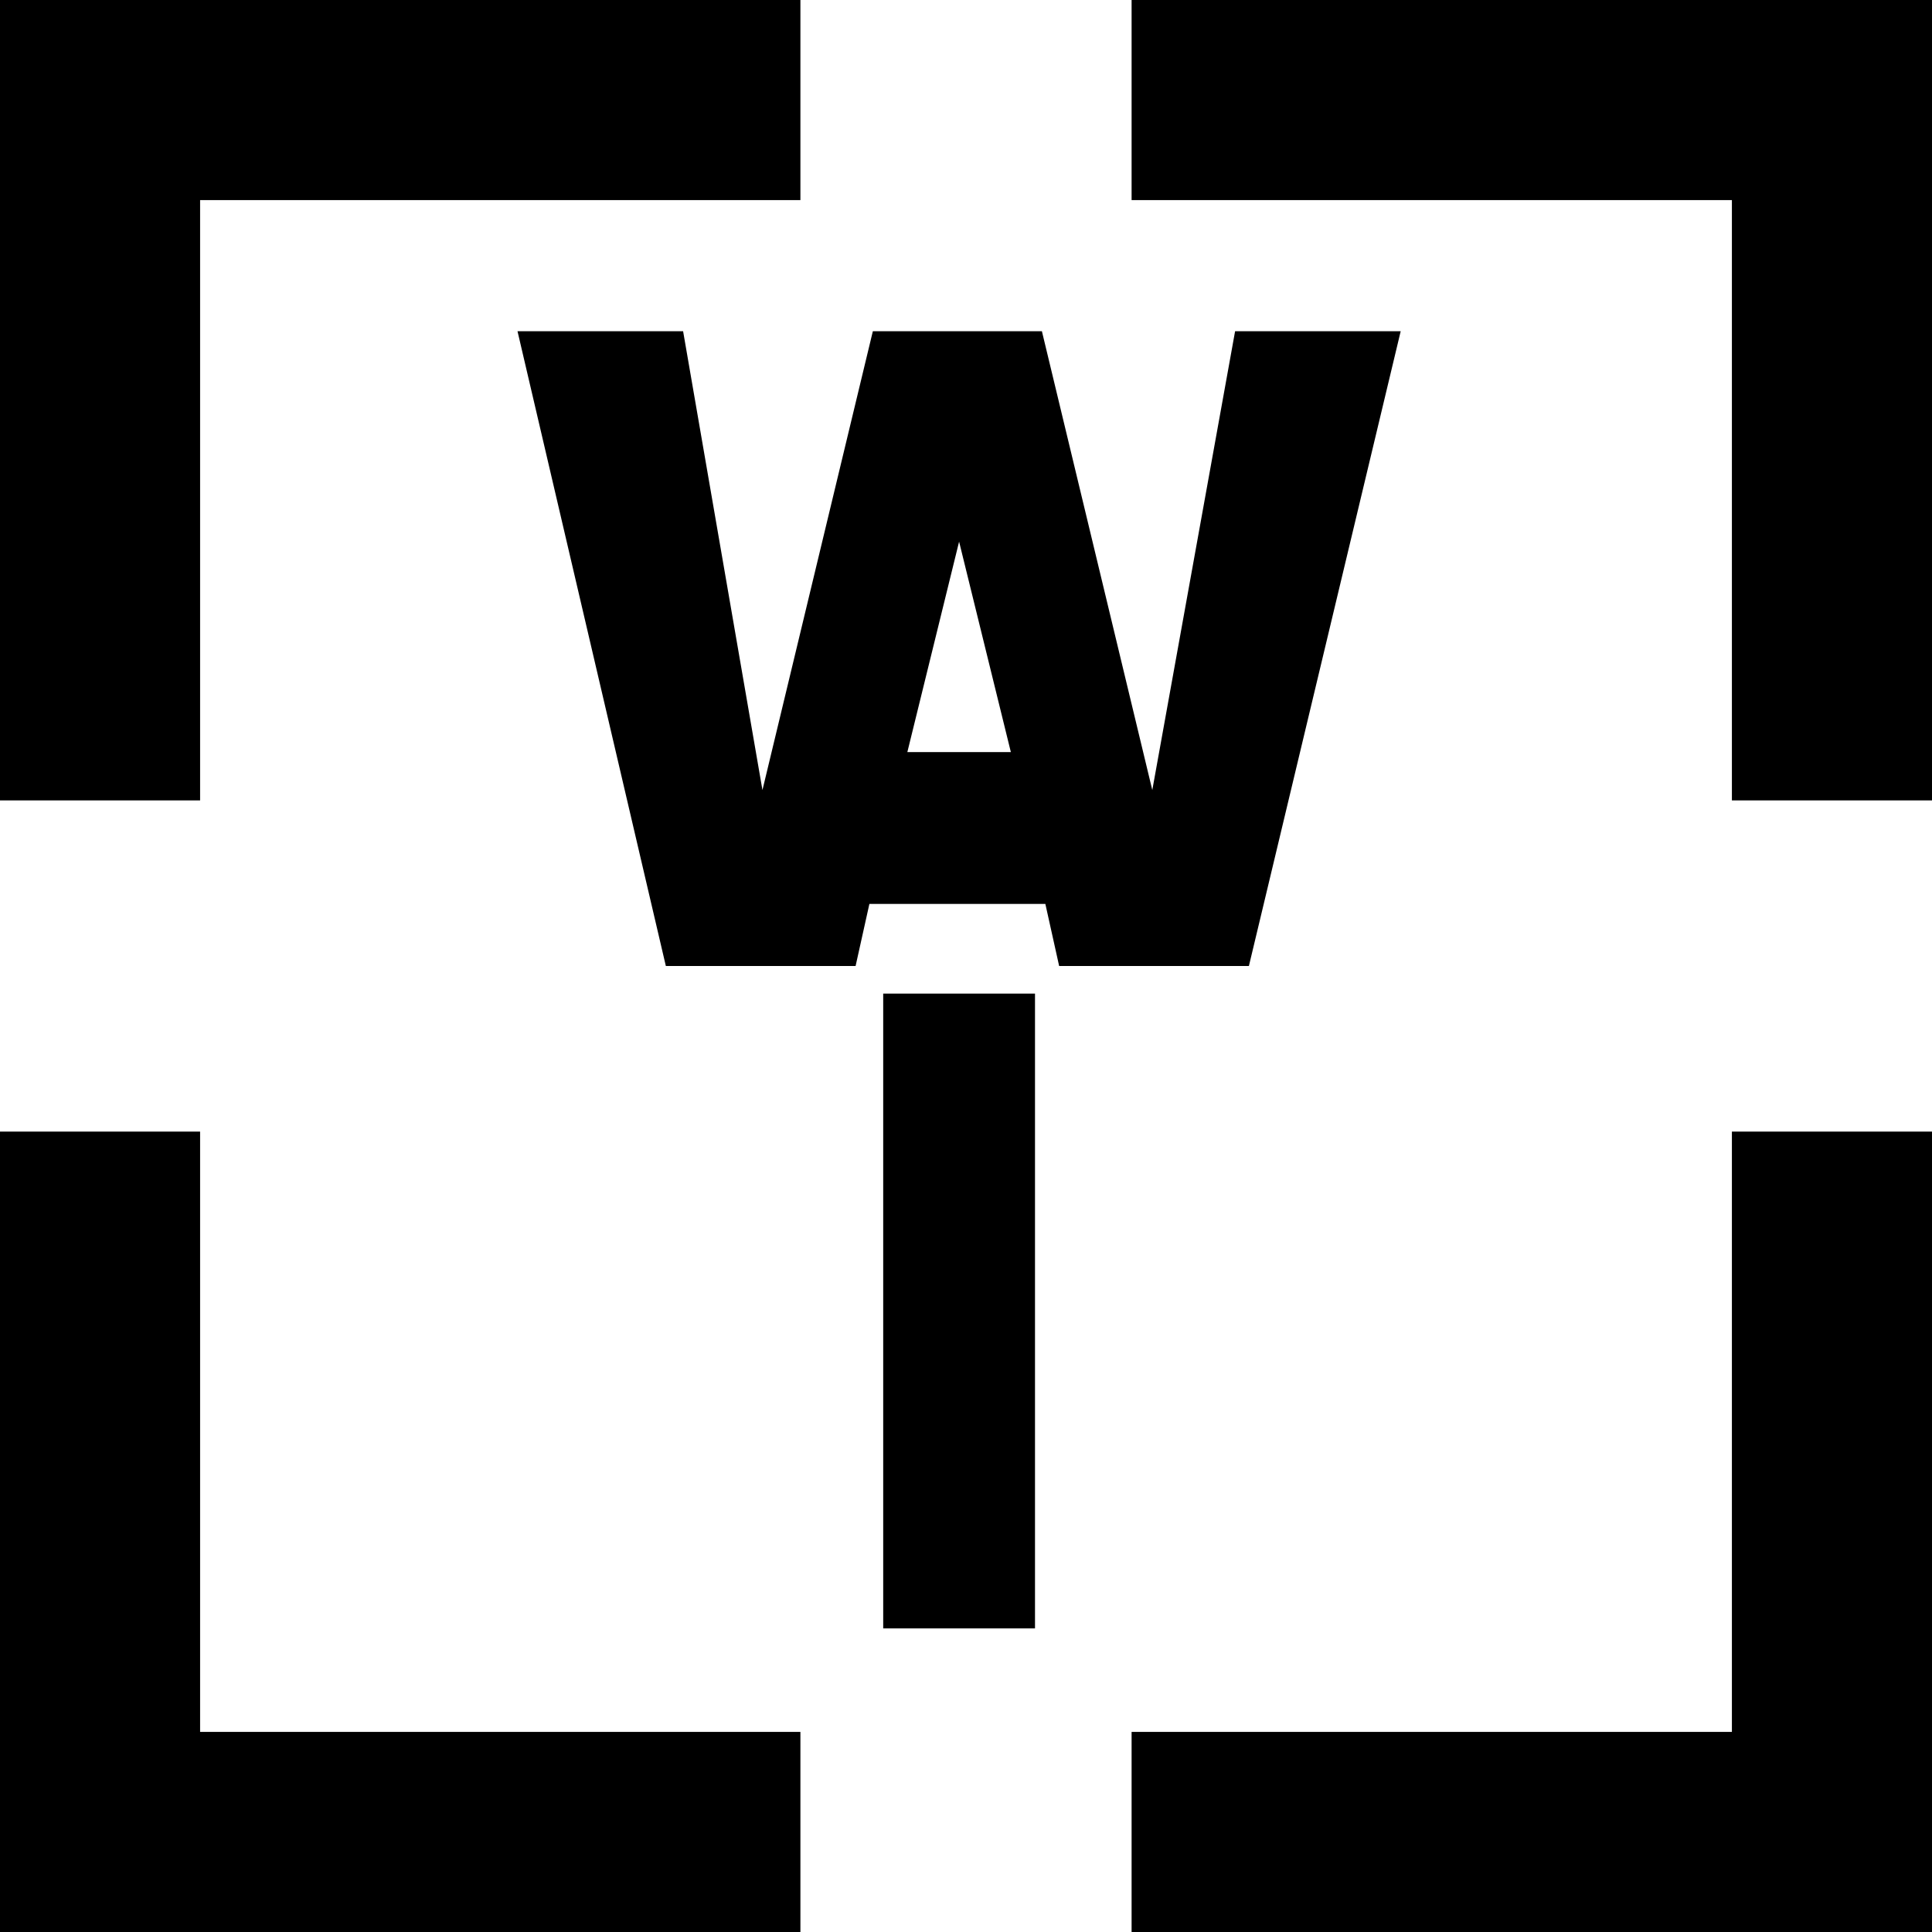 <?xml version="1.0" encoding="utf-8"?>
<!-- Generator: Adobe Illustrator 23.0.1, SVG Export Plug-In . SVG Version: 6.00 Build 0)  -->
<svg version="1.1" id="Layer_1" xmlns="http://www.w3.org/2000/svg" xmlns:xlink="http://www.w3.org/1999/xlink" x="0px" y="0px"
	 viewBox="0 0 56 56" style="enable-background:new 0 0 56 56;" xml:space="preserve">
<path d="M0,0.2h5.8v23H0V0.2z"/>
<path d="M0,0h23.2v5.8H0V0z"/>
<path d="M32.8,0H56v5.8H32.8V0z"/>
<path d="M50.2,0H56v23.2h-5.8V0z"/>
<path d="M50.2,32.8H56V56h-5.8V32.8z"/>
<path d="M32.8,50.2H56V56H32.8V50.2z"/>
<path d="M0,50.2h23.2V56H0V50.2z"/>
<path d="M0,32.8h5.8V56H0V32.8z"/>
<g>
	<path d="M30,28.8v18.4h-4.4V28.8H30z"/>
</g>
<path d="M35.8,9.6l-2.4,13.3L30.2,9.6h-4.9l-3.2,13.3L19.8,9.6h-4.8L19.3,28h5.5l0.4-1.8h5.1l0.4,1.8h5.5l4.4-18.4H35.8z M26.3,21.8
	l1.5-6.1l1.5,6.1H26.3z"/>
</svg>
